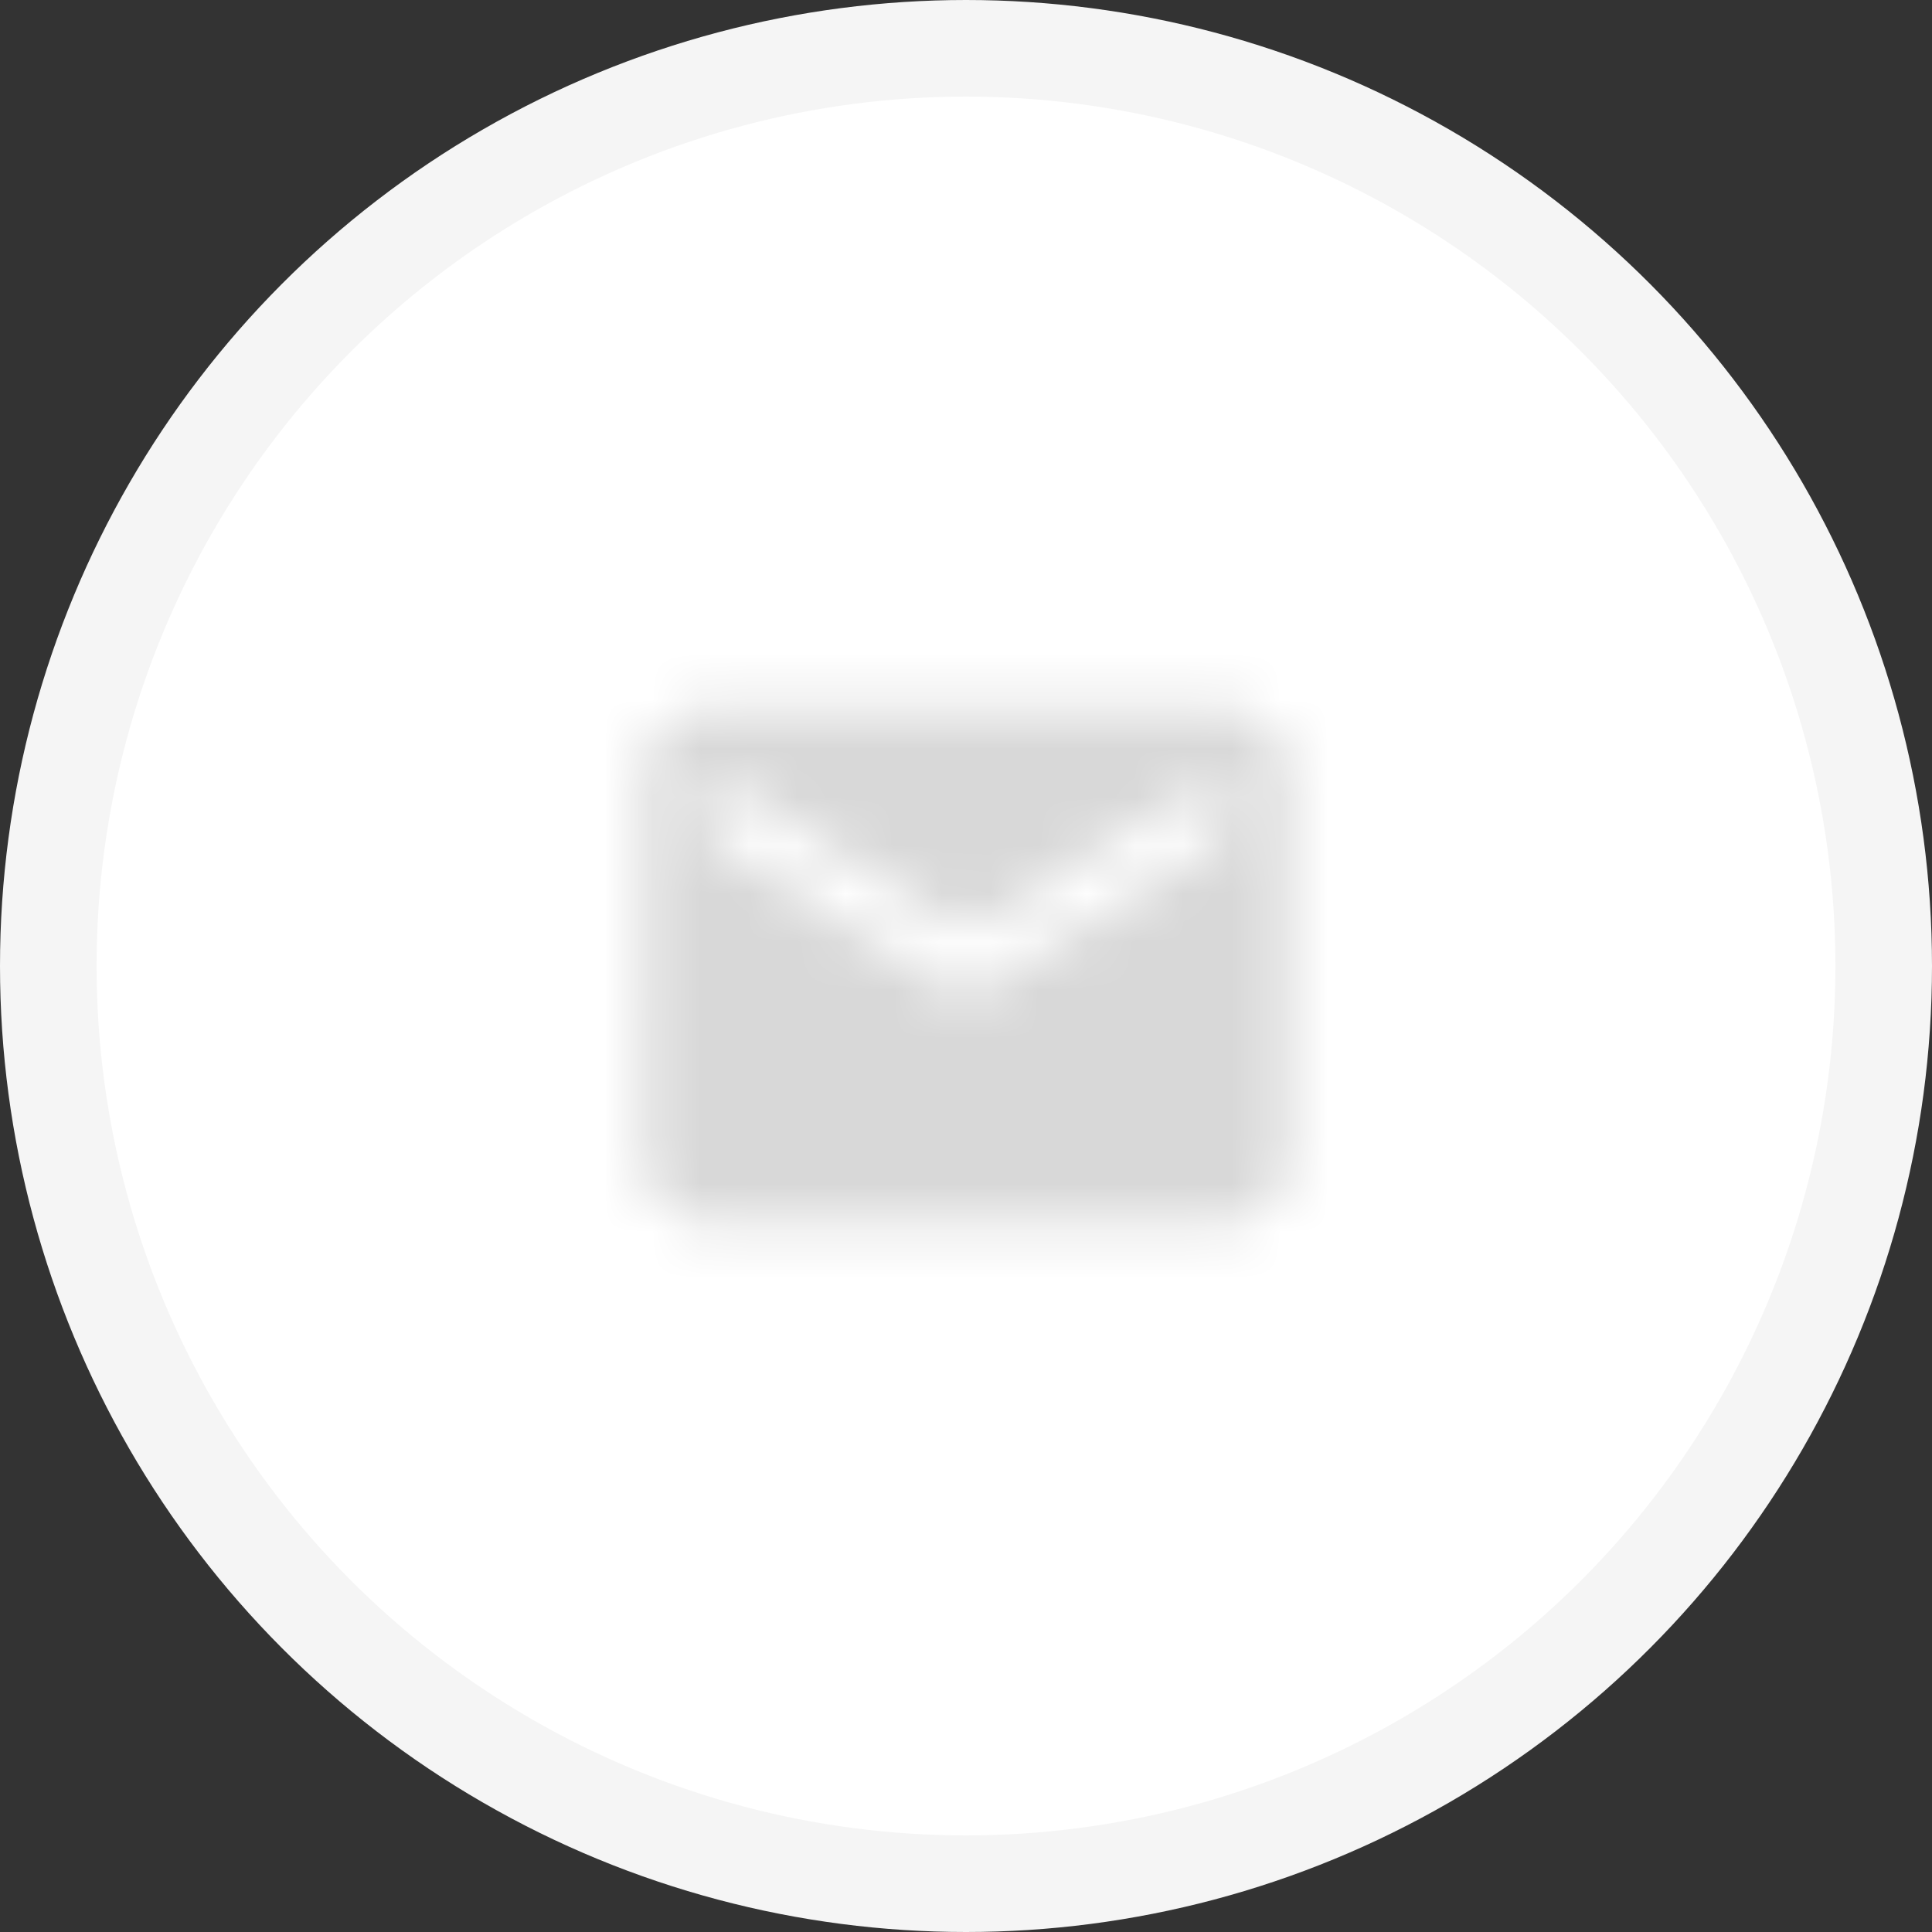 <svg xmlns="http://www.w3.org/2000/svg" xmlns:xlink="http://www.w3.org/1999/xlink" width="40" height="40" viewBox="0 0 40 40">
    <rect x="0" y="0" width="40" height="40" fill="#333333" stroke="none"/>
    <defs>
        <path id="a" d="M15.333 4.667H4.667c-.734 0-1.327.6-1.327 1.333l-.007 8c0 .733.6 1.333 1.334 1.333h10.666c.734 0 1.334-.6 1.334-1.333V6c0-.733-.6-1.333-1.334-1.333zm0 2.666L10 10.667 4.667 7.333V6L10 9.333 15.333 6v1.333z"/>
    </defs>
    <g fill="none" fill-rule="evenodd">
        <circle cx="20" cy="20" r="19" fill="#FFF" stroke="#F5F5F5" stroke-width="2" transform="rotate(-180 20 20)"/>
        <g transform="translate(10 10)">
            <mask id="b" fill="#fff">
                <use xlink:href="#a"/>
            </mask>
            <g fill="#D8D8D8" mask="url(#b)">
                <path d="M1.333 1.333h17v17h-17z"/>
            </g>
        </g>
    </g>
</svg>
